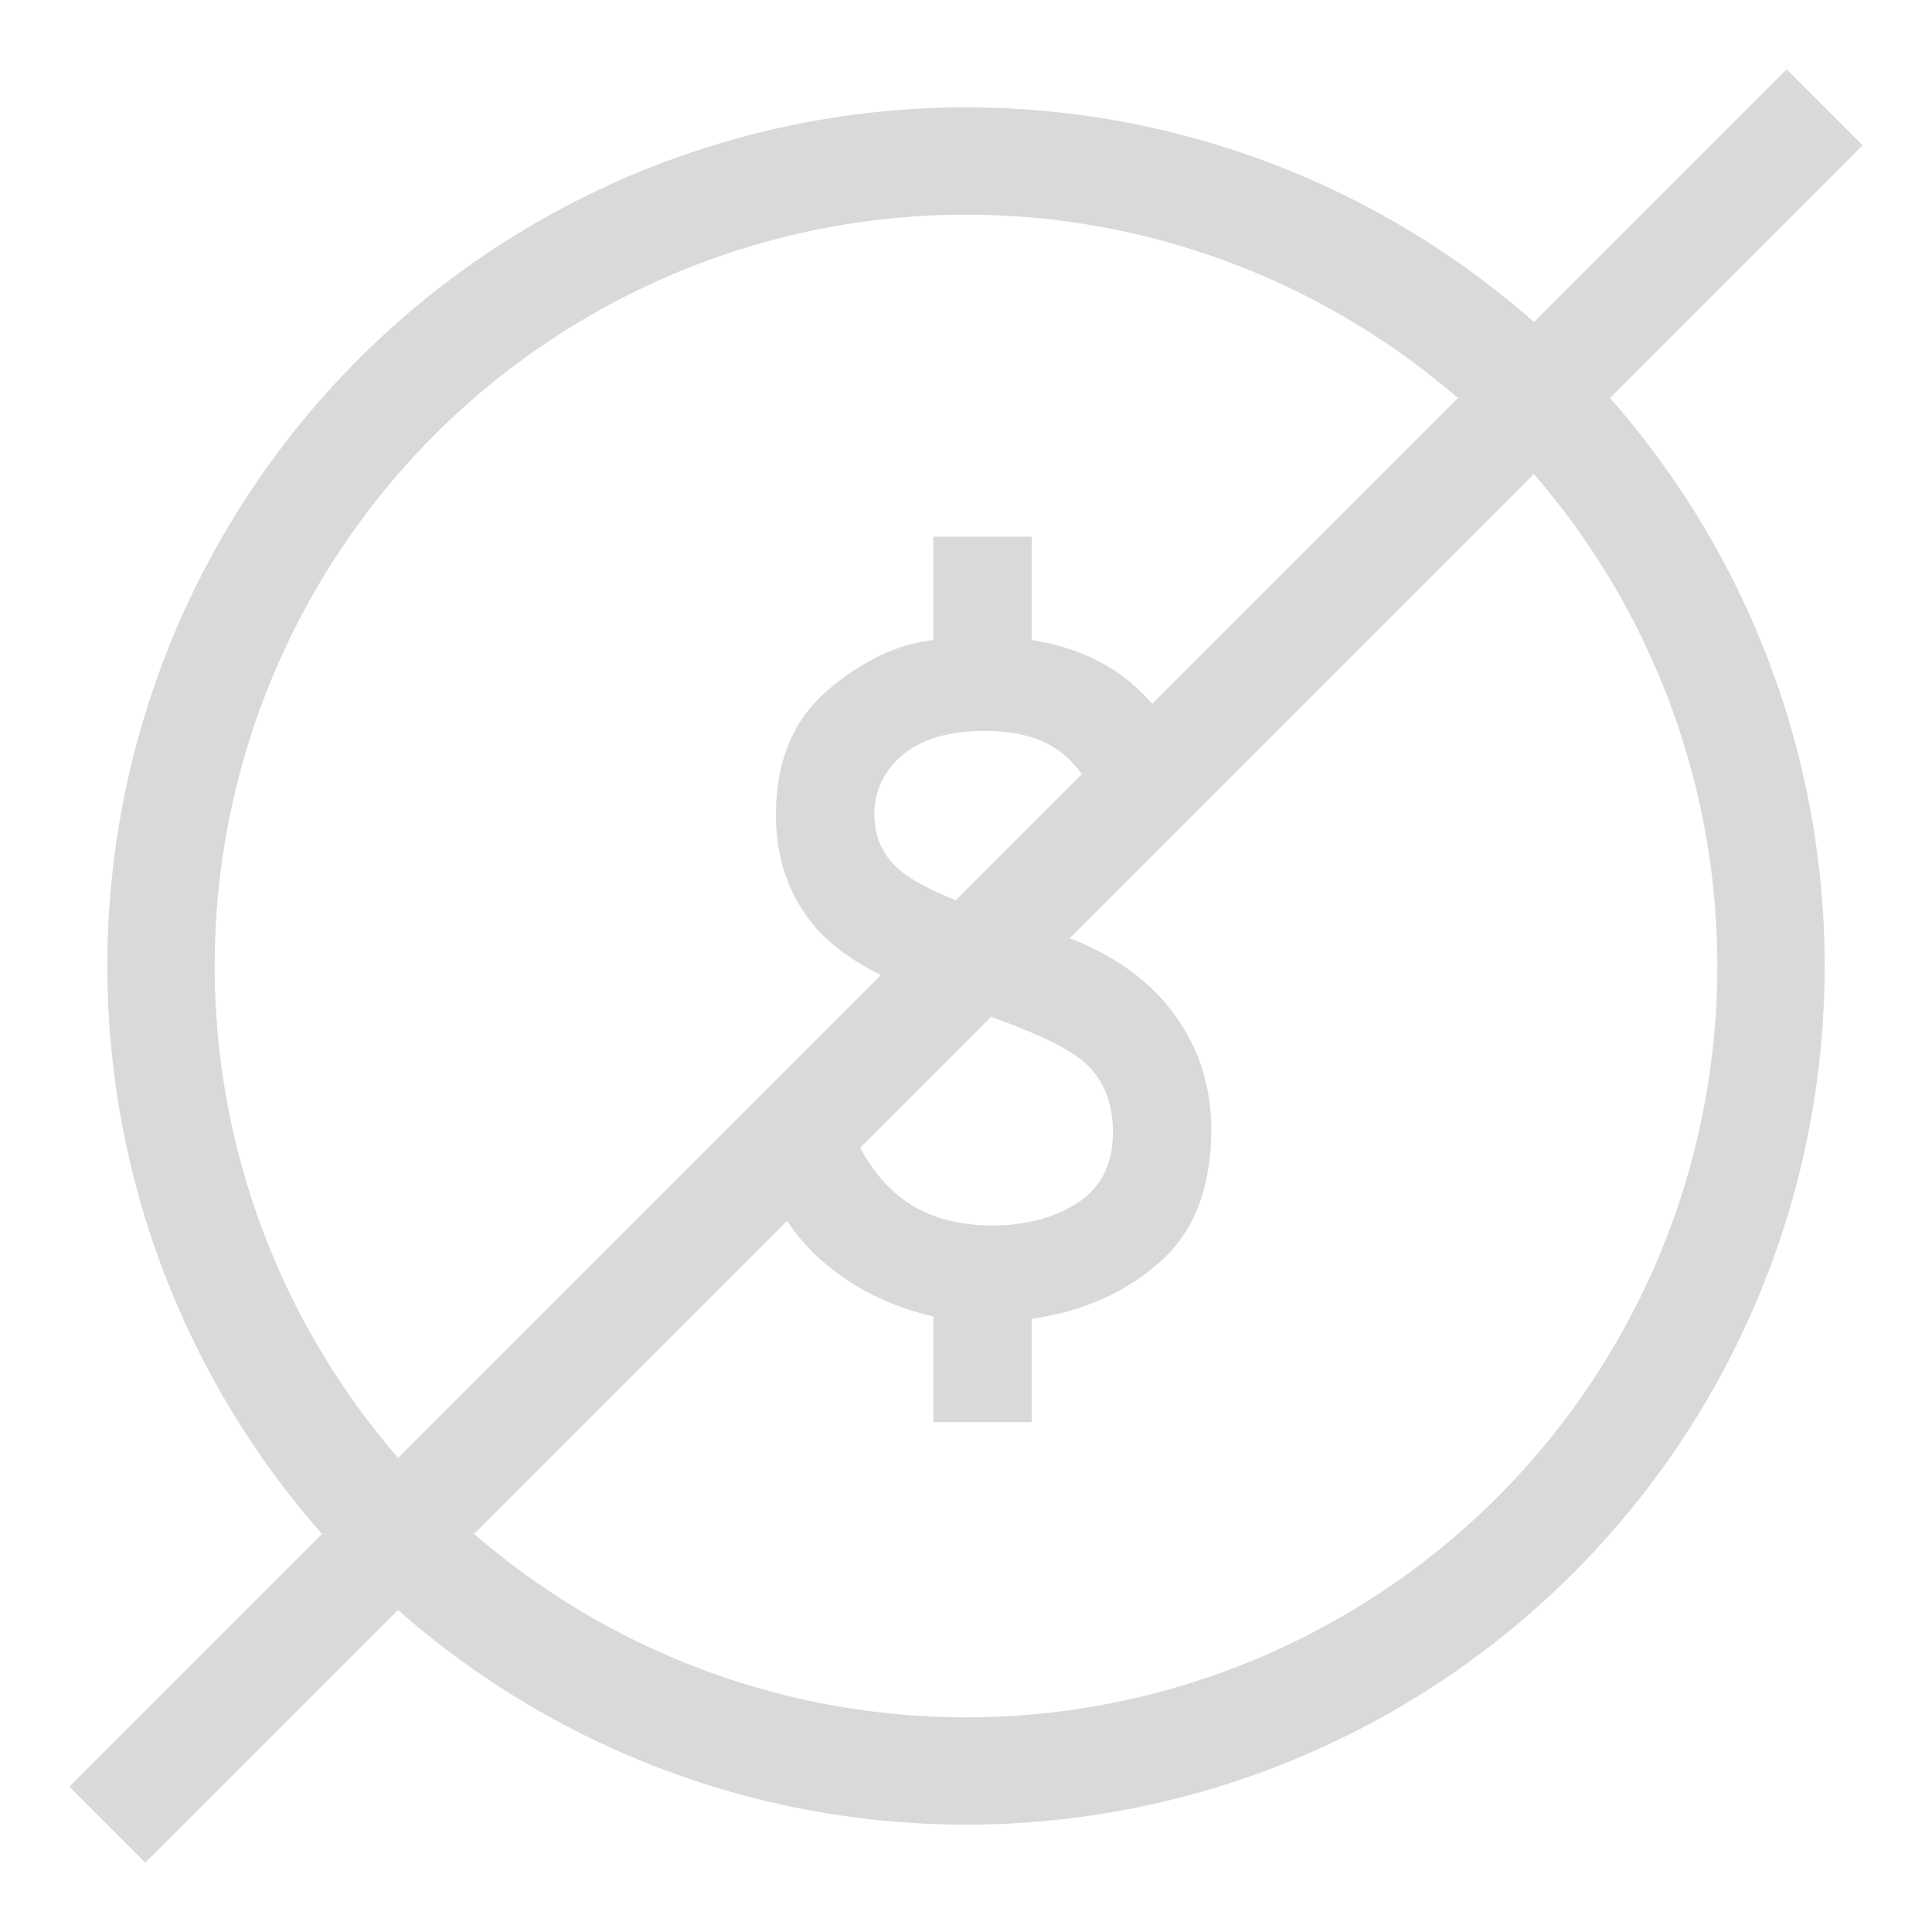 <svg width="18" height="18" viewBox="0 0 18 18" fill="none" xmlns="http://www.w3.org/2000/svg">
<circle cx="9" cy="9" r="7.5" stroke="#D9D9D9"/>
<path d="M8.696 13.25V12.265C8.291 12.173 7.942 11.997 7.648 11.738C7.353 11.478 7.138 11.111 7 10.637L7.848 10.294C7.963 10.66 8.133 10.939 8.358 11.13C8.583 11.321 8.879 11.417 9.246 11.417C9.559 11.417 9.825 11.346 10.042 11.205C10.26 11.063 10.369 10.844 10.369 10.546C10.369 10.278 10.285 10.066 10.117 9.91C9.949 9.753 9.559 9.576 8.948 9.377C8.291 9.171 7.84 8.925 7.596 8.638C7.351 8.352 7.229 8.002 7.229 7.59C7.229 7.093 7.39 6.707 7.71 6.432C8.031 6.157 8.36 6.001 8.696 5.963V5H9.613V5.963C9.994 6.024 10.31 6.163 10.558 6.38C10.806 6.598 10.988 6.864 11.102 7.177L10.254 7.544C10.162 7.299 10.033 7.116 9.865 6.994C9.697 6.872 9.467 6.81 9.177 6.81C8.841 6.81 8.585 6.885 8.409 7.034C8.234 7.183 8.146 7.368 8.146 7.59C8.146 7.842 8.26 8.04 8.49 8.185C8.719 8.331 9.116 8.483 9.681 8.644C10.208 8.797 10.607 9.039 10.879 9.371C11.15 9.704 11.285 10.088 11.285 10.523C11.285 11.065 11.125 11.478 10.804 11.76C10.483 12.043 10.086 12.219 9.613 12.287V13.25H8.696Z" fill="#D9D9D9"/>
<path d="M17 1L1 17" stroke="#DADADA"/>
</svg>
